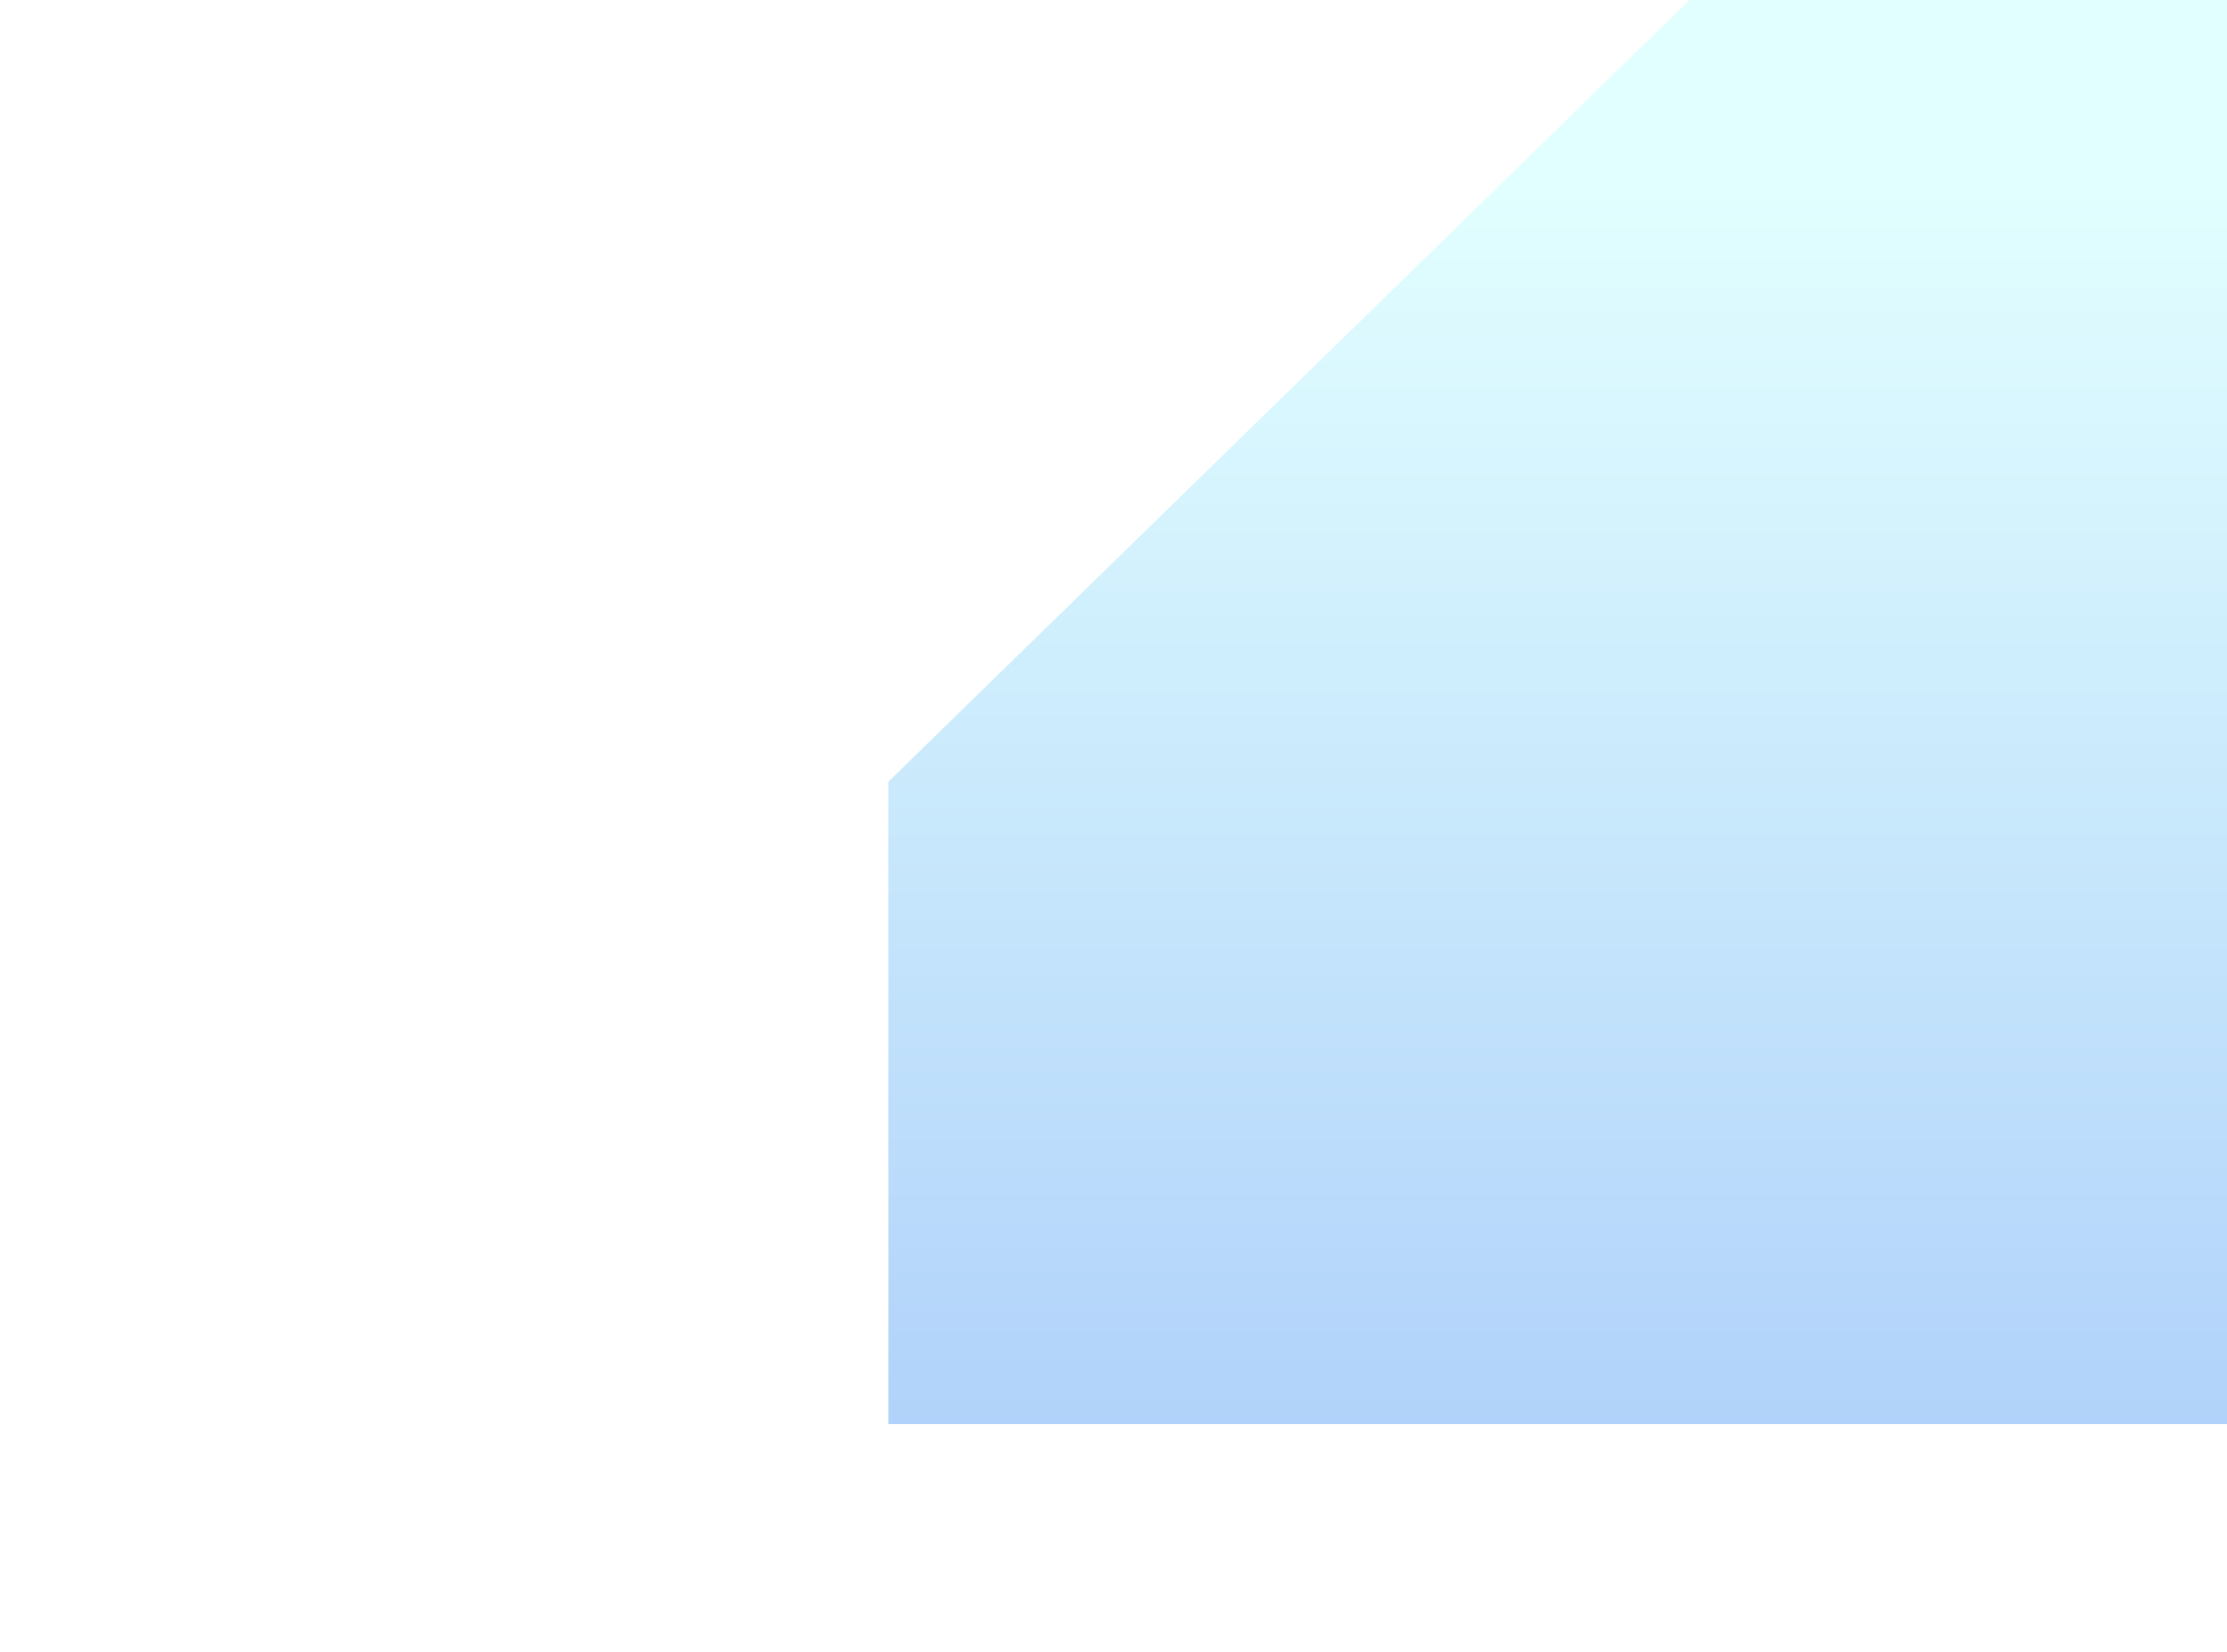 <?xml version="1.0" encoding="UTF-8"?> <svg xmlns="http://www.w3.org/2000/svg" width="376" height="279" viewBox="0 0 376 279" fill="none"><g filter="url(#filter0_f_1672_37921)"><path d="M451.5 73L771 28L671.5 240.5H150V132L462.5 -173L451.5 73Z" fill="url(#paint0_linear_1672_37921)" fill-opacity="0.4"></path></g><defs><filter id="filter0_f_1672_37921" x="0" y="-323" width="921" height="713.5" filterUnits="userSpaceOnUse" color-interpolation-filters="sRGB"><feFlood flood-opacity="0" result="BackgroundImageFix"></feFlood><feBlend mode="normal" in="SourceGraphic" in2="BackgroundImageFix" result="shape"></feBlend><feGaussianBlur stdDeviation="75" result="effect1_foregroundBlur_1672_37921"></feGaussianBlur></filter><linearGradient id="paint0_linear_1672_37921" x1="460.5" y1="-173" x2="460.5" y2="240.5" gradientUnits="userSpaceOnUse"><stop offset="0.495" stop-color="#B5FFFE"></stop><stop offset="1" stop-color="#3B8FF2"></stop></linearGradient></defs></svg> 